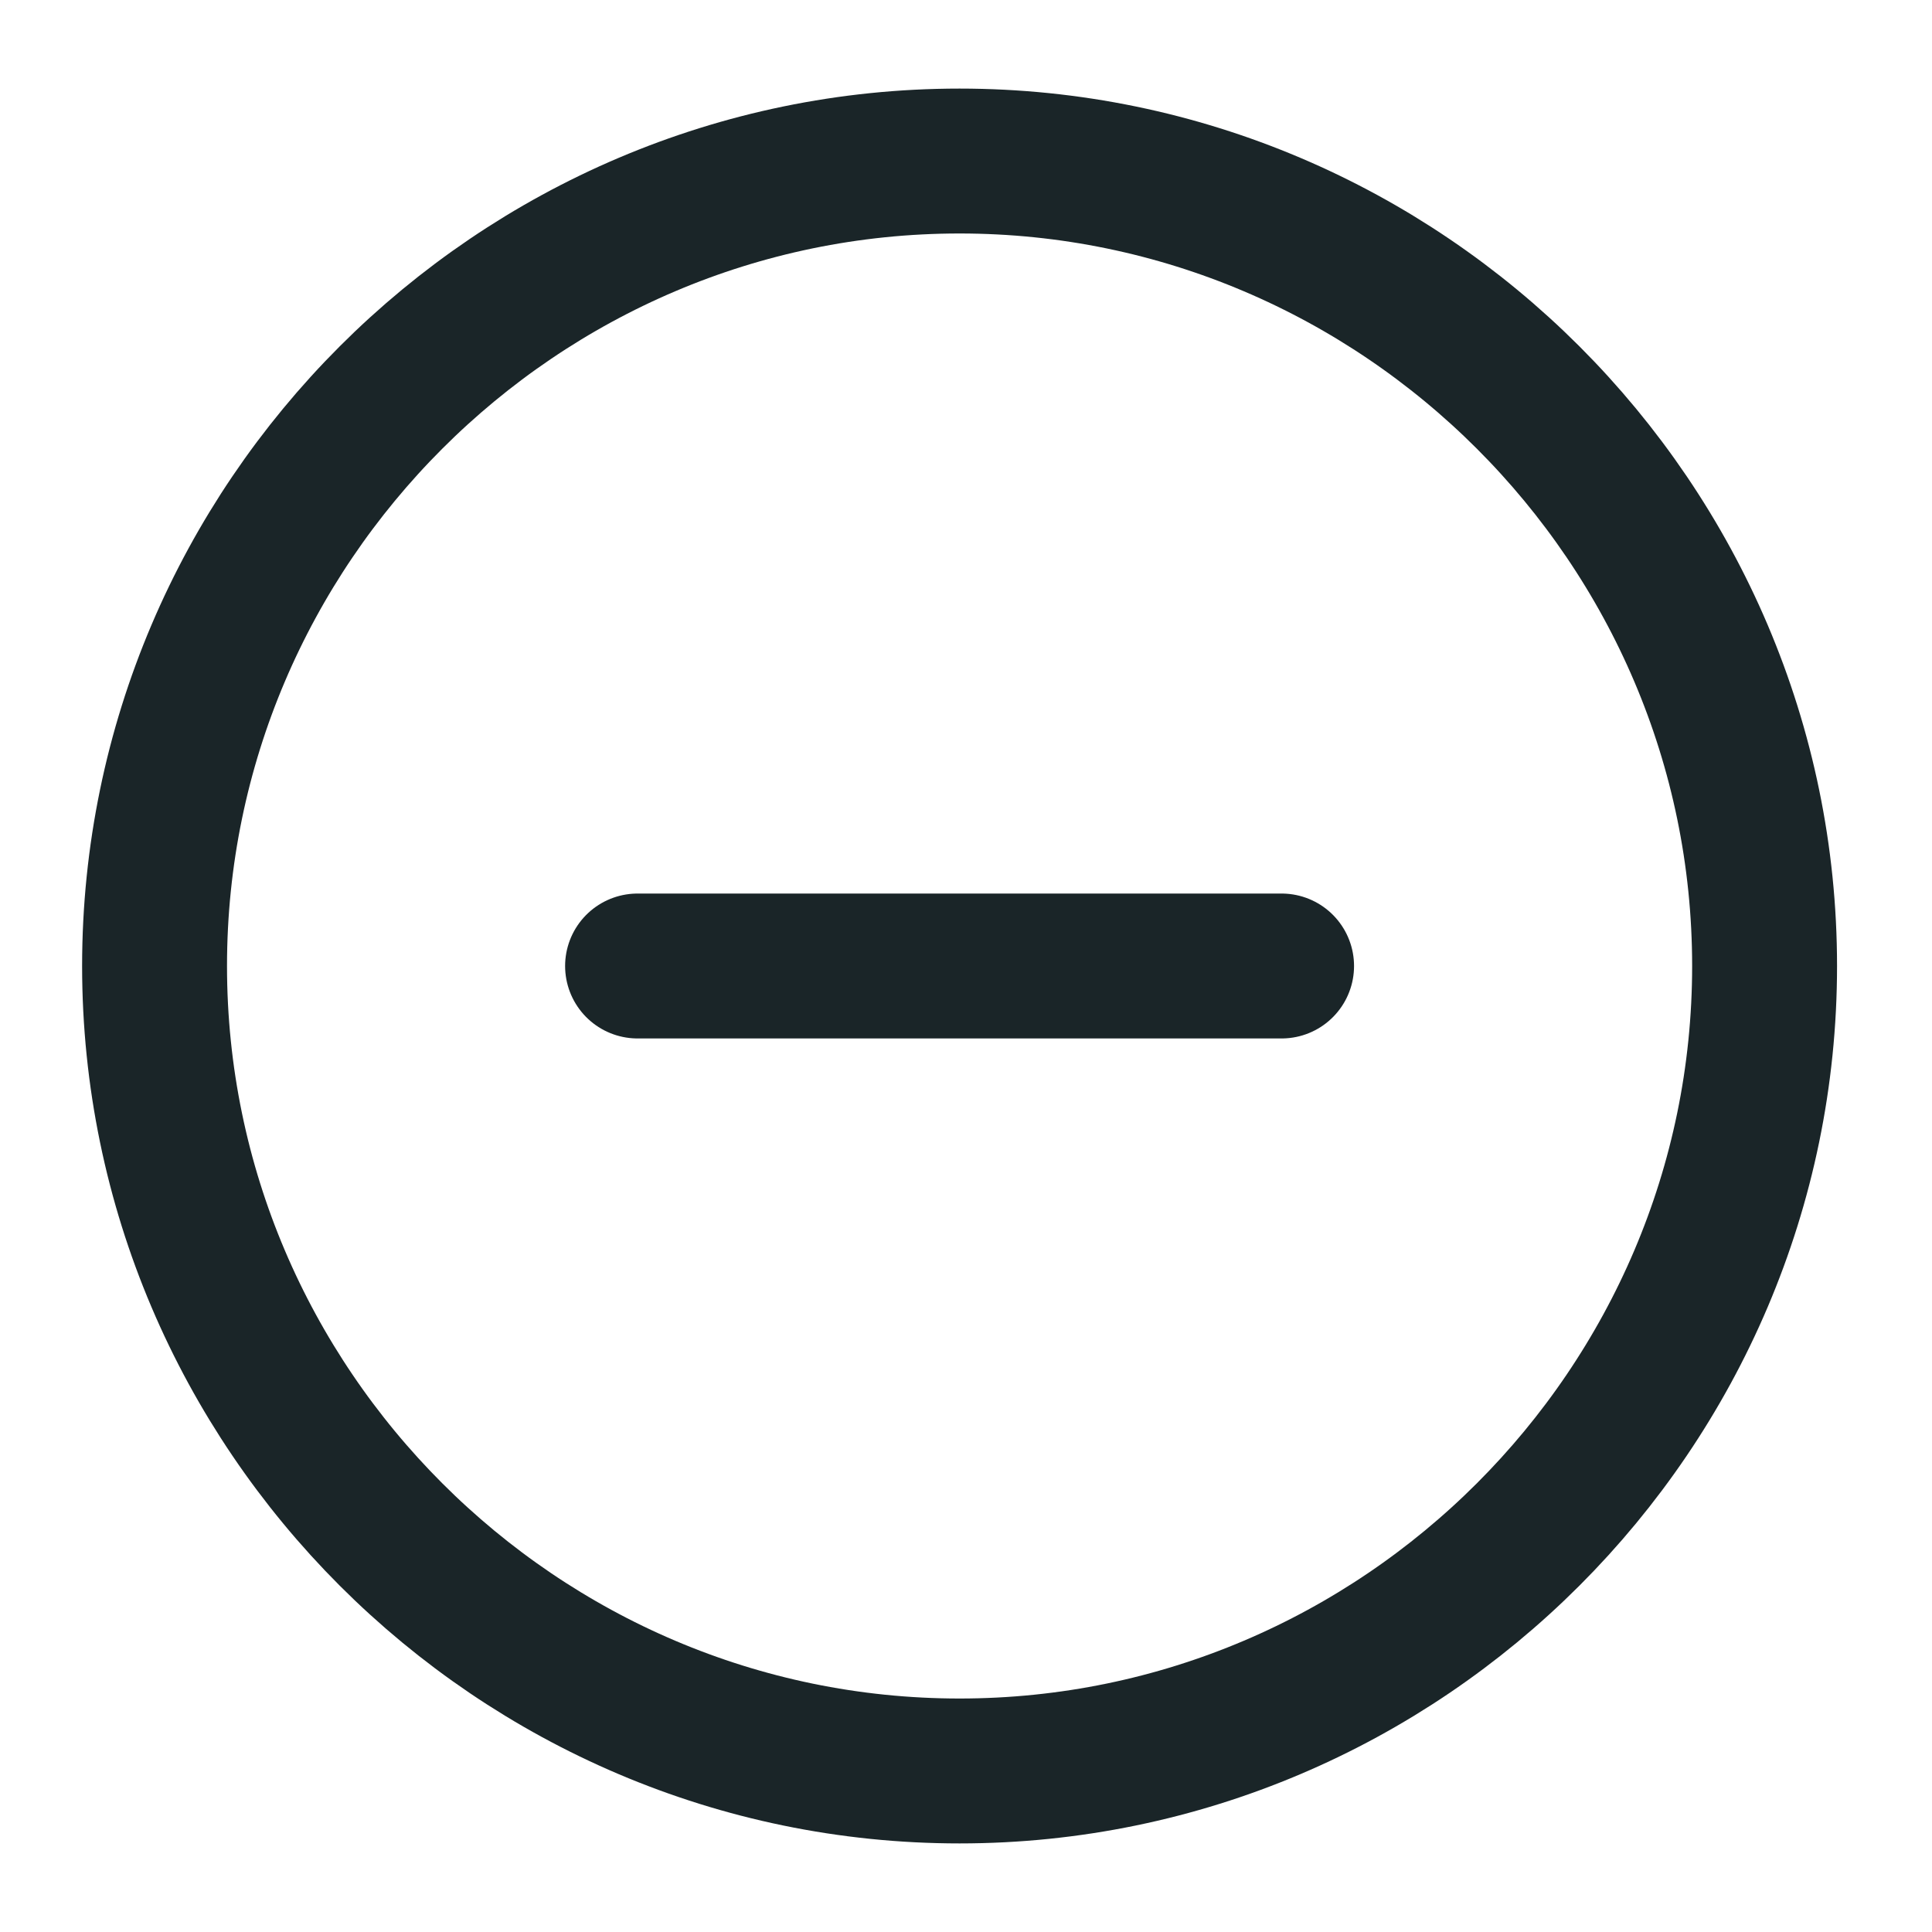 <svg width="20" height="20" viewBox="0 0 20 20" fill="none" xmlns="http://www.w3.org/2000/svg">
<path d="M9.933 18.333C14.517 18.333 18.267 14.583 18.267 10C18.267 5.417 14.517 1.667 9.933 1.667C5.35 1.667 1.6 5.417 1.6 10C1.6 14.583 5.35 18.333 9.933 18.333Z" stroke="#1A2528" stroke-width="1.5" stroke-linecap="round" stroke-linejoin="round"/>
<path d="M6.6 10H13.267" stroke="#1A2528" stroke-width="1.5" stroke-linecap="round" stroke-linejoin="round"/>
</svg>
